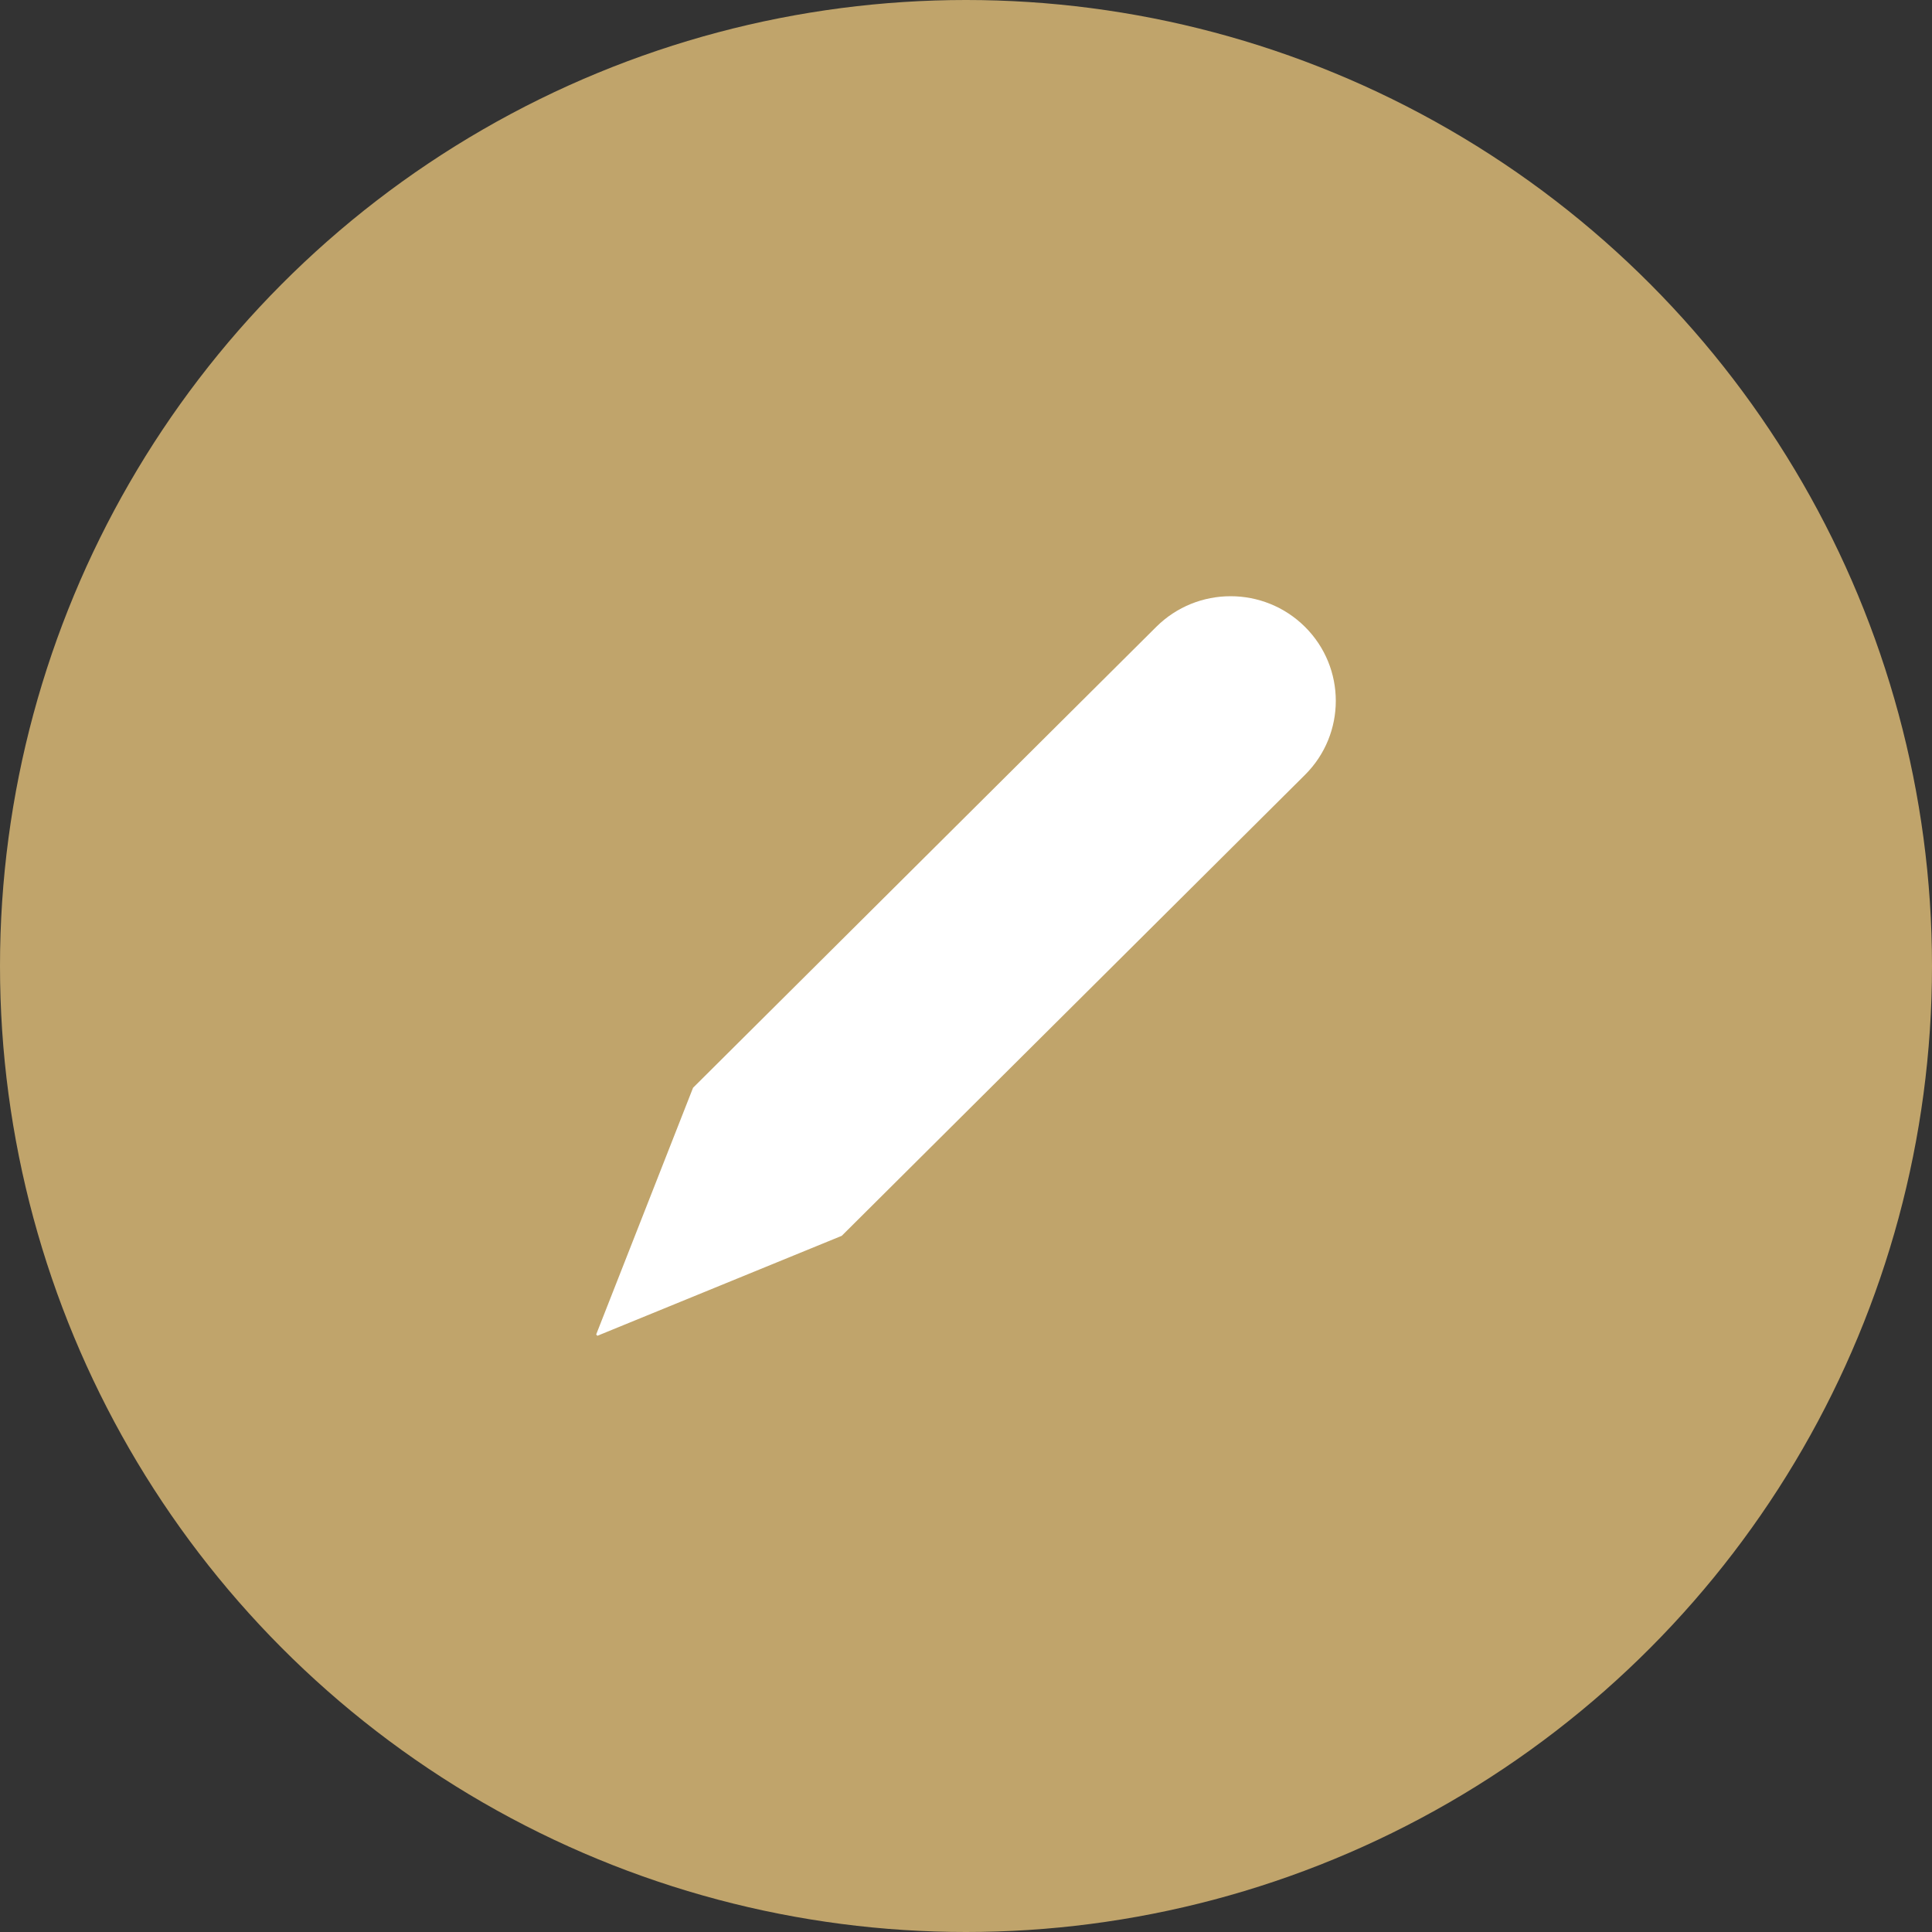 <svg width="32" height="32" viewBox="0 0 32 32" fill="none" xmlns="http://www.w3.org/2000/svg">
<rect x="0" y="0" width="32" height="32" fill="#333333" stroke="none"/>
<circle cx="16" cy="16" r="16" fill="#C0A46B"/>
<path fill-rule="evenodd" clip-rule="evenodd" d="M21.615 10.383C22.295 11.06 22.295 12.157 21.615 12.834L13.942 20.469L9.894 22.125L9.875 22.102L11.479 18.017L19.151 10.383C19.831 9.706 20.934 9.706 21.615 10.383Z" fill="white"/>
</svg>
